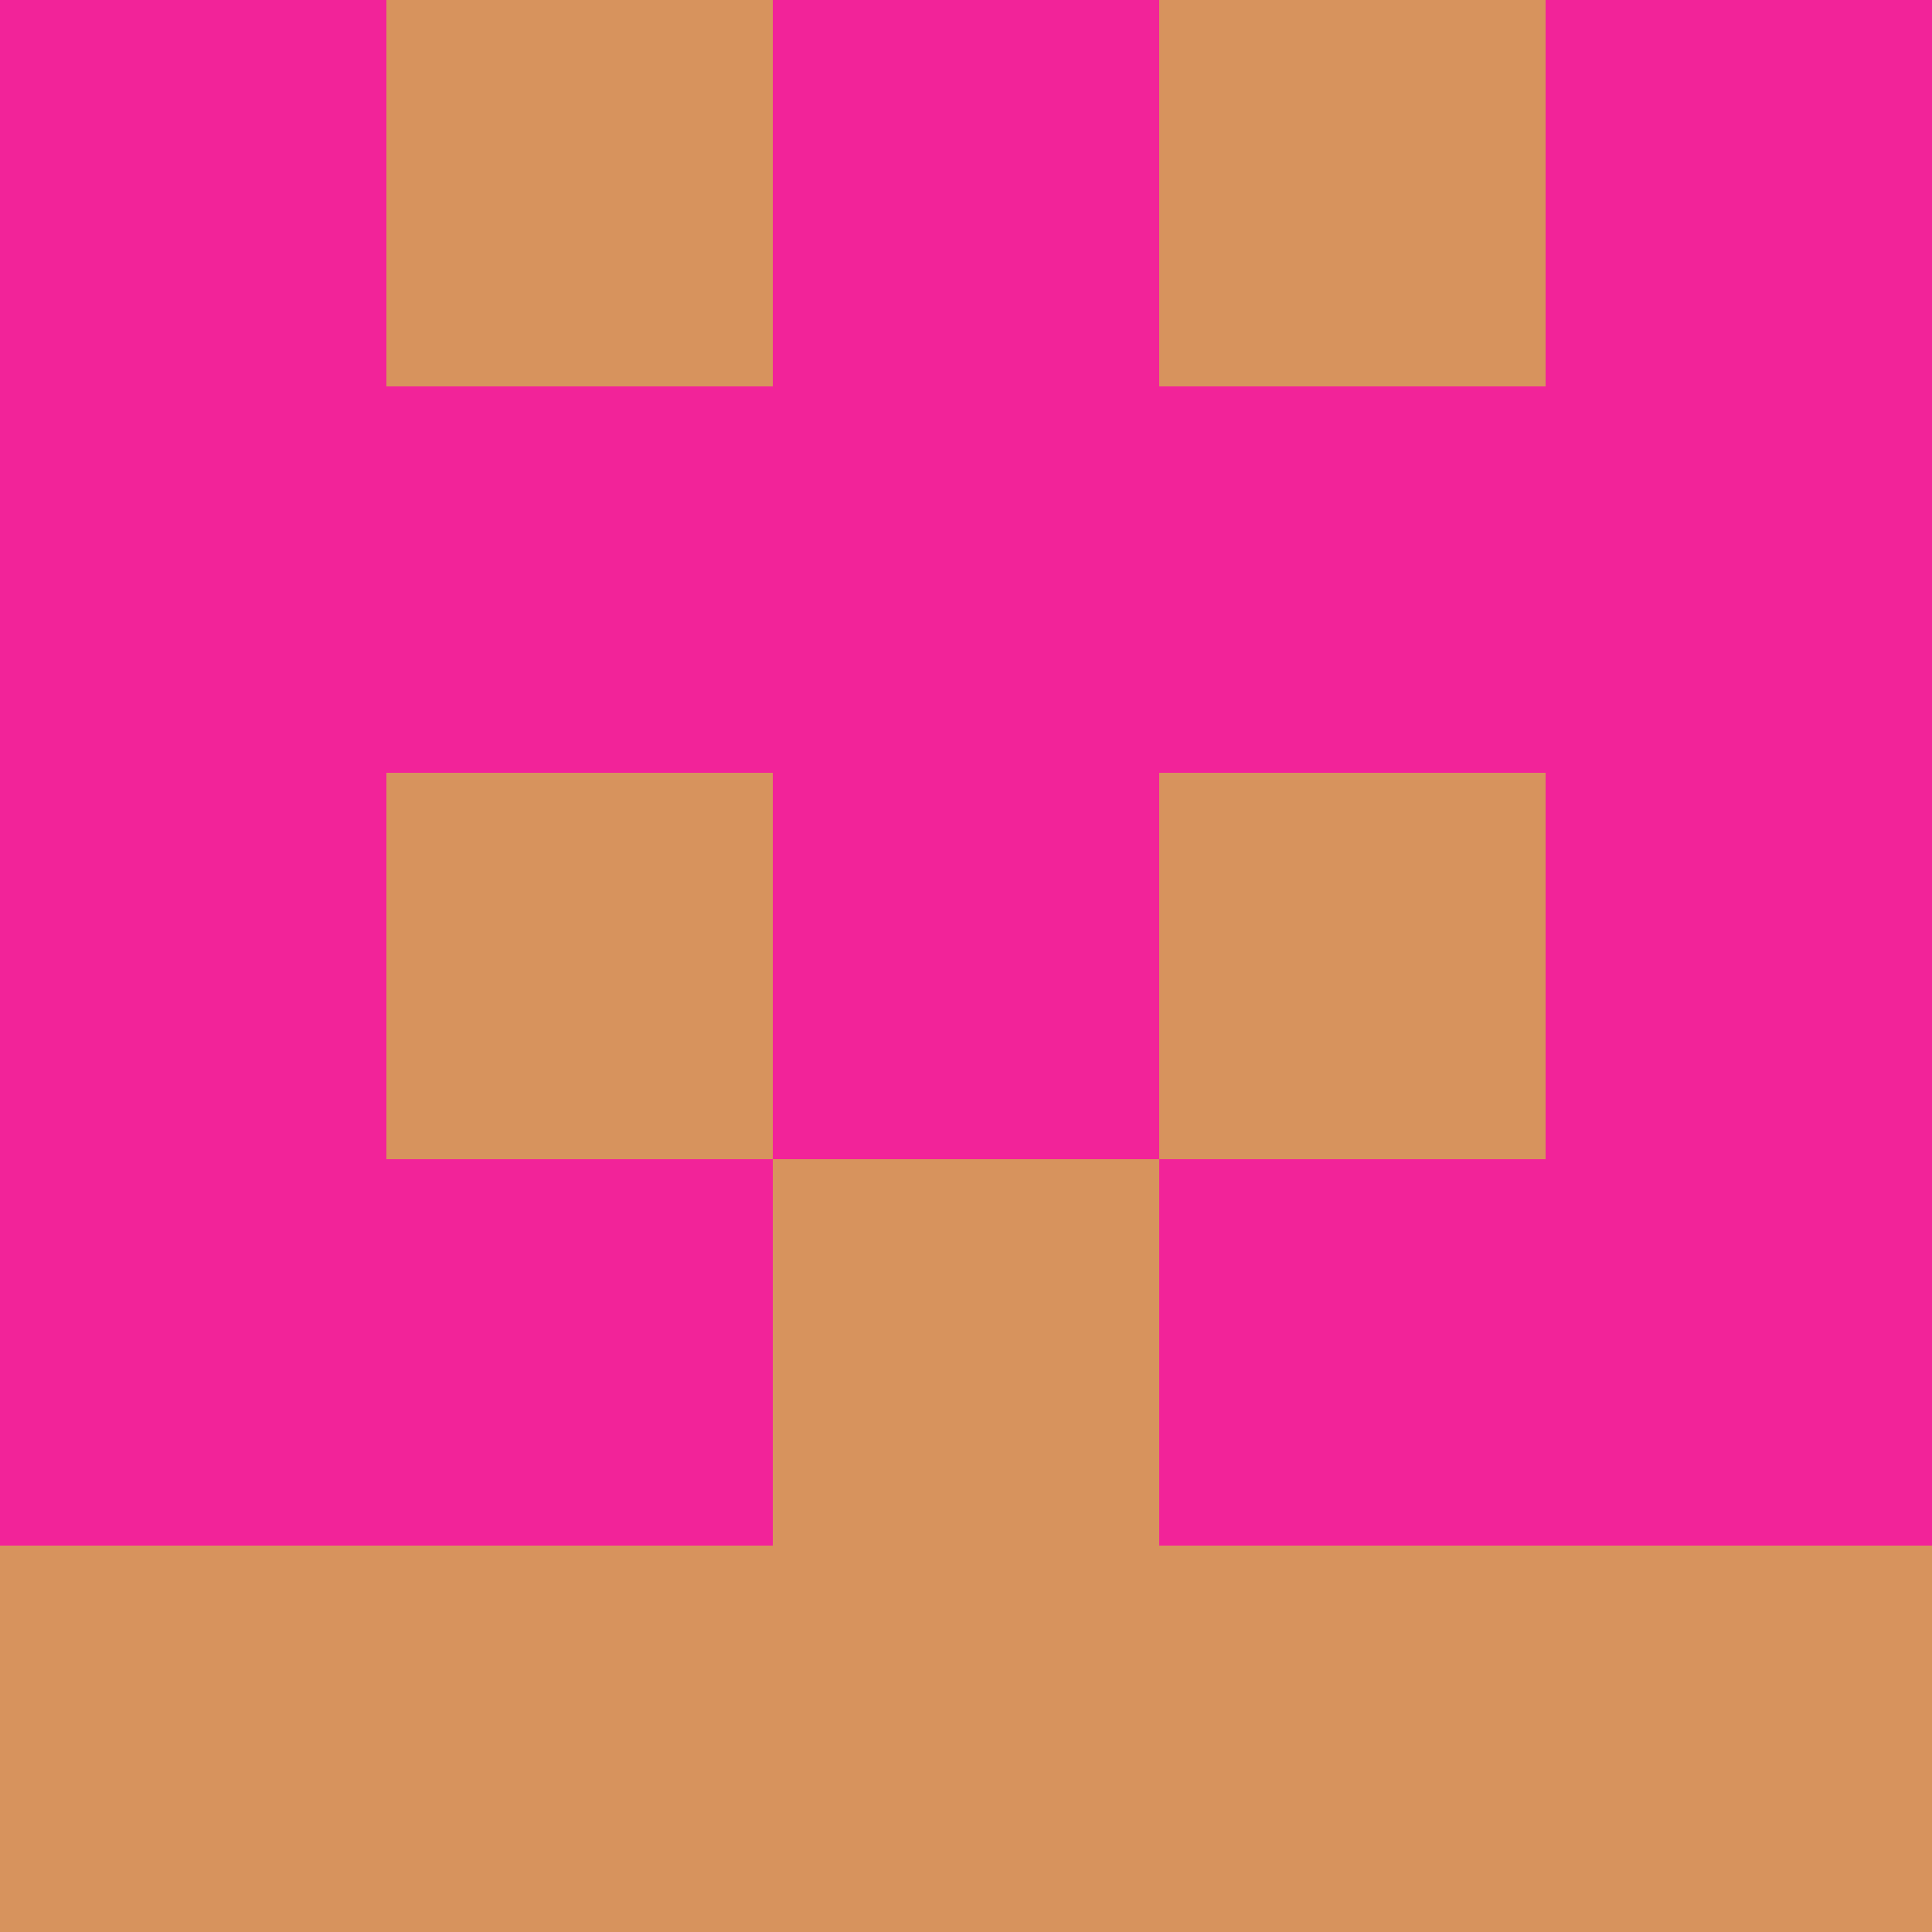 <?xml version="1.0" encoding="utf-8"?>
<!DOCTYPE svg PUBLIC "-//W3C//DTD SVG 20010904//EN"
        "http://www.w3.org/TR/2001/REC-SVG-20010904/DTD/svg10.dtd">

<svg width="400" height="400" viewBox="0 0 5 5"
    xmlns="http://www.w3.org/2000/svg"
    xmlns:xlink="http://www.w3.org/1999/xlink">
            <rect x="0" y="0" width="1" height="1" fill="#F22399" />
        <rect x="0" y="1" width="1" height="1" fill="#F22399" />
        <rect x="0" y="2" width="1" height="1" fill="#F22399" />
        <rect x="0" y="3" width="1" height="1" fill="#F22399" />
        <rect x="0" y="4" width="1" height="1" fill="#D7935D" />
                <rect x="1" y="0" width="1" height="1" fill="#D7935D" />
        <rect x="1" y="1" width="1" height="1" fill="#F22399" />
        <rect x="1" y="2" width="1" height="1" fill="#D7935D" />
        <rect x="1" y="3" width="1" height="1" fill="#F22399" />
        <rect x="1" y="4" width="1" height="1" fill="#D7935D" />
                <rect x="2" y="0" width="1" height="1" fill="#F22399" />
        <rect x="2" y="1" width="1" height="1" fill="#F22399" />
        <rect x="2" y="2" width="1" height="1" fill="#F22399" />
        <rect x="2" y="3" width="1" height="1" fill="#D7935D" />
        <rect x="2" y="4" width="1" height="1" fill="#D7935D" />
                <rect x="3" y="0" width="1" height="1" fill="#D7935D" />
        <rect x="3" y="1" width="1" height="1" fill="#F22399" />
        <rect x="3" y="2" width="1" height="1" fill="#D7935D" />
        <rect x="3" y="3" width="1" height="1" fill="#F22399" />
        <rect x="3" y="4" width="1" height="1" fill="#D7935D" />
                <rect x="4" y="0" width="1" height="1" fill="#F22399" />
        <rect x="4" y="1" width="1" height="1" fill="#F22399" />
        <rect x="4" y="2" width="1" height="1" fill="#F22399" />
        <rect x="4" y="3" width="1" height="1" fill="#F22399" />
        <rect x="4" y="4" width="1" height="1" fill="#D7935D" />
        
</svg>


